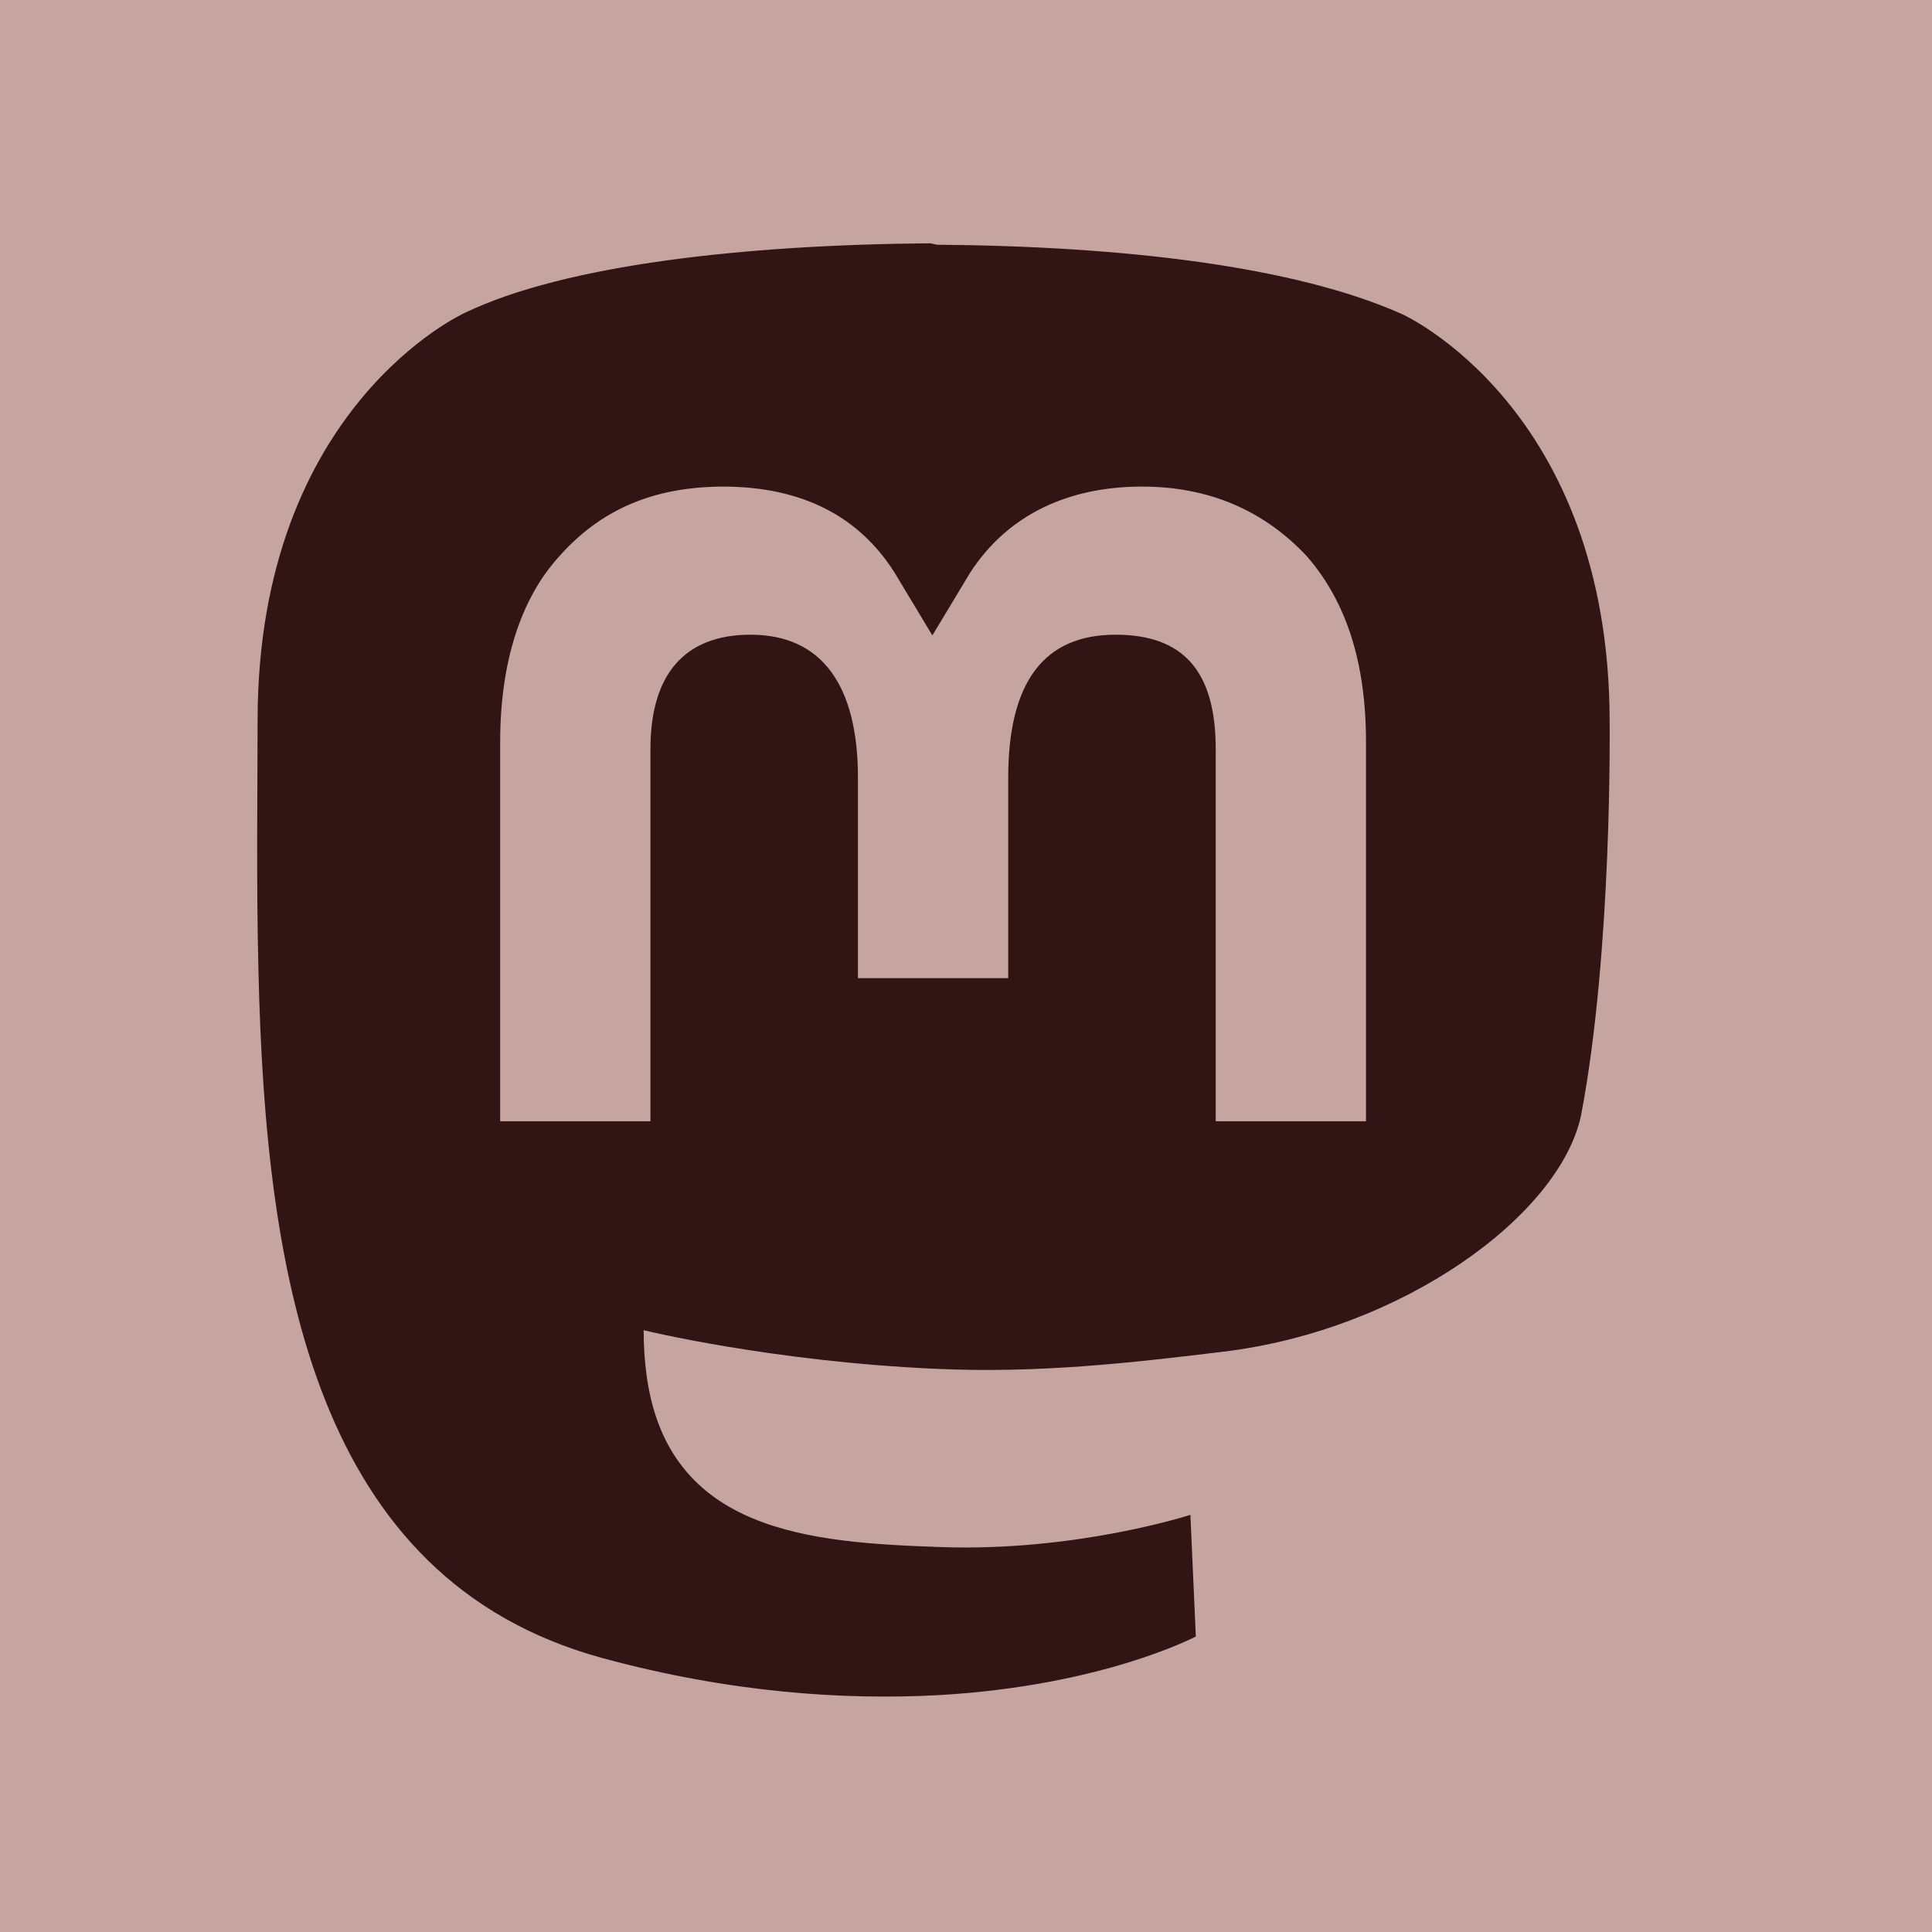 <svg width="100" height="100" version="1.1" viewBox="0 0 27 27" xmlns="http://www.w3.org/2000/svg">
 <g>
  <rect y="-1.8e-7" width="27" height="27" fill="#c6a5a1"/>
  <path d="m13 3.4c-2.6 0.021-5.1 0.3-6.5 0.97 0 0-2.9 1.3-2.9 5.7 0 1-0.02 2.2 0.012 3.5 0.1 4.3 0.79 8.5 4.8 9.6 1.8 0.49 3.4 0.59 4.7 0.52 2.3-0.13 3.6-0.82 3.6-0.82l-0.076-1.7s-1.6 0.52-3.5 0.45c-1.8-0.063-3.8-0.2-4.1-2.4-0.027-0.2-0.041-0.41-0.041-0.63 0 0 1.8 0.44 4.1 0.54 1.4 0.064 2.7-0.081 4-0.24 2.5-0.3 4.7-1.9 5-3.3 0.44-2.3 0.4-5.5 0.4-5.5 0-4.4-2.9-5.7-2.9-5.7-1.5-0.67-3.9-0.95-6.5-0.97zm-2.9 3.4c1.1 0 1.9 0.41 2.4 1.2l0.53 0.88 0.53-0.88c0.54-0.83 1.4-1.2 2.4-1.2 0.93 0 1.7 0.33 2.3 0.97 0.56 0.64 0.83 1.5 0.83 2.6v5.3h-2.1v-5.2c0-1.1-0.46-1.6-1.4-1.6-1 0-1.5 0.66-1.5 2v2.8h-2.1v-2.8c0-1.3-0.51-2-1.5-2-0.92 0-1.4 0.55-1.4 1.6v5.2h-2.1v-5.3c0-1.1 0.28-2 0.83-2.6 0.57-0.64 1.3-0.97 2.3-0.97z" fill="#311414"/>
 </g>
</svg>
